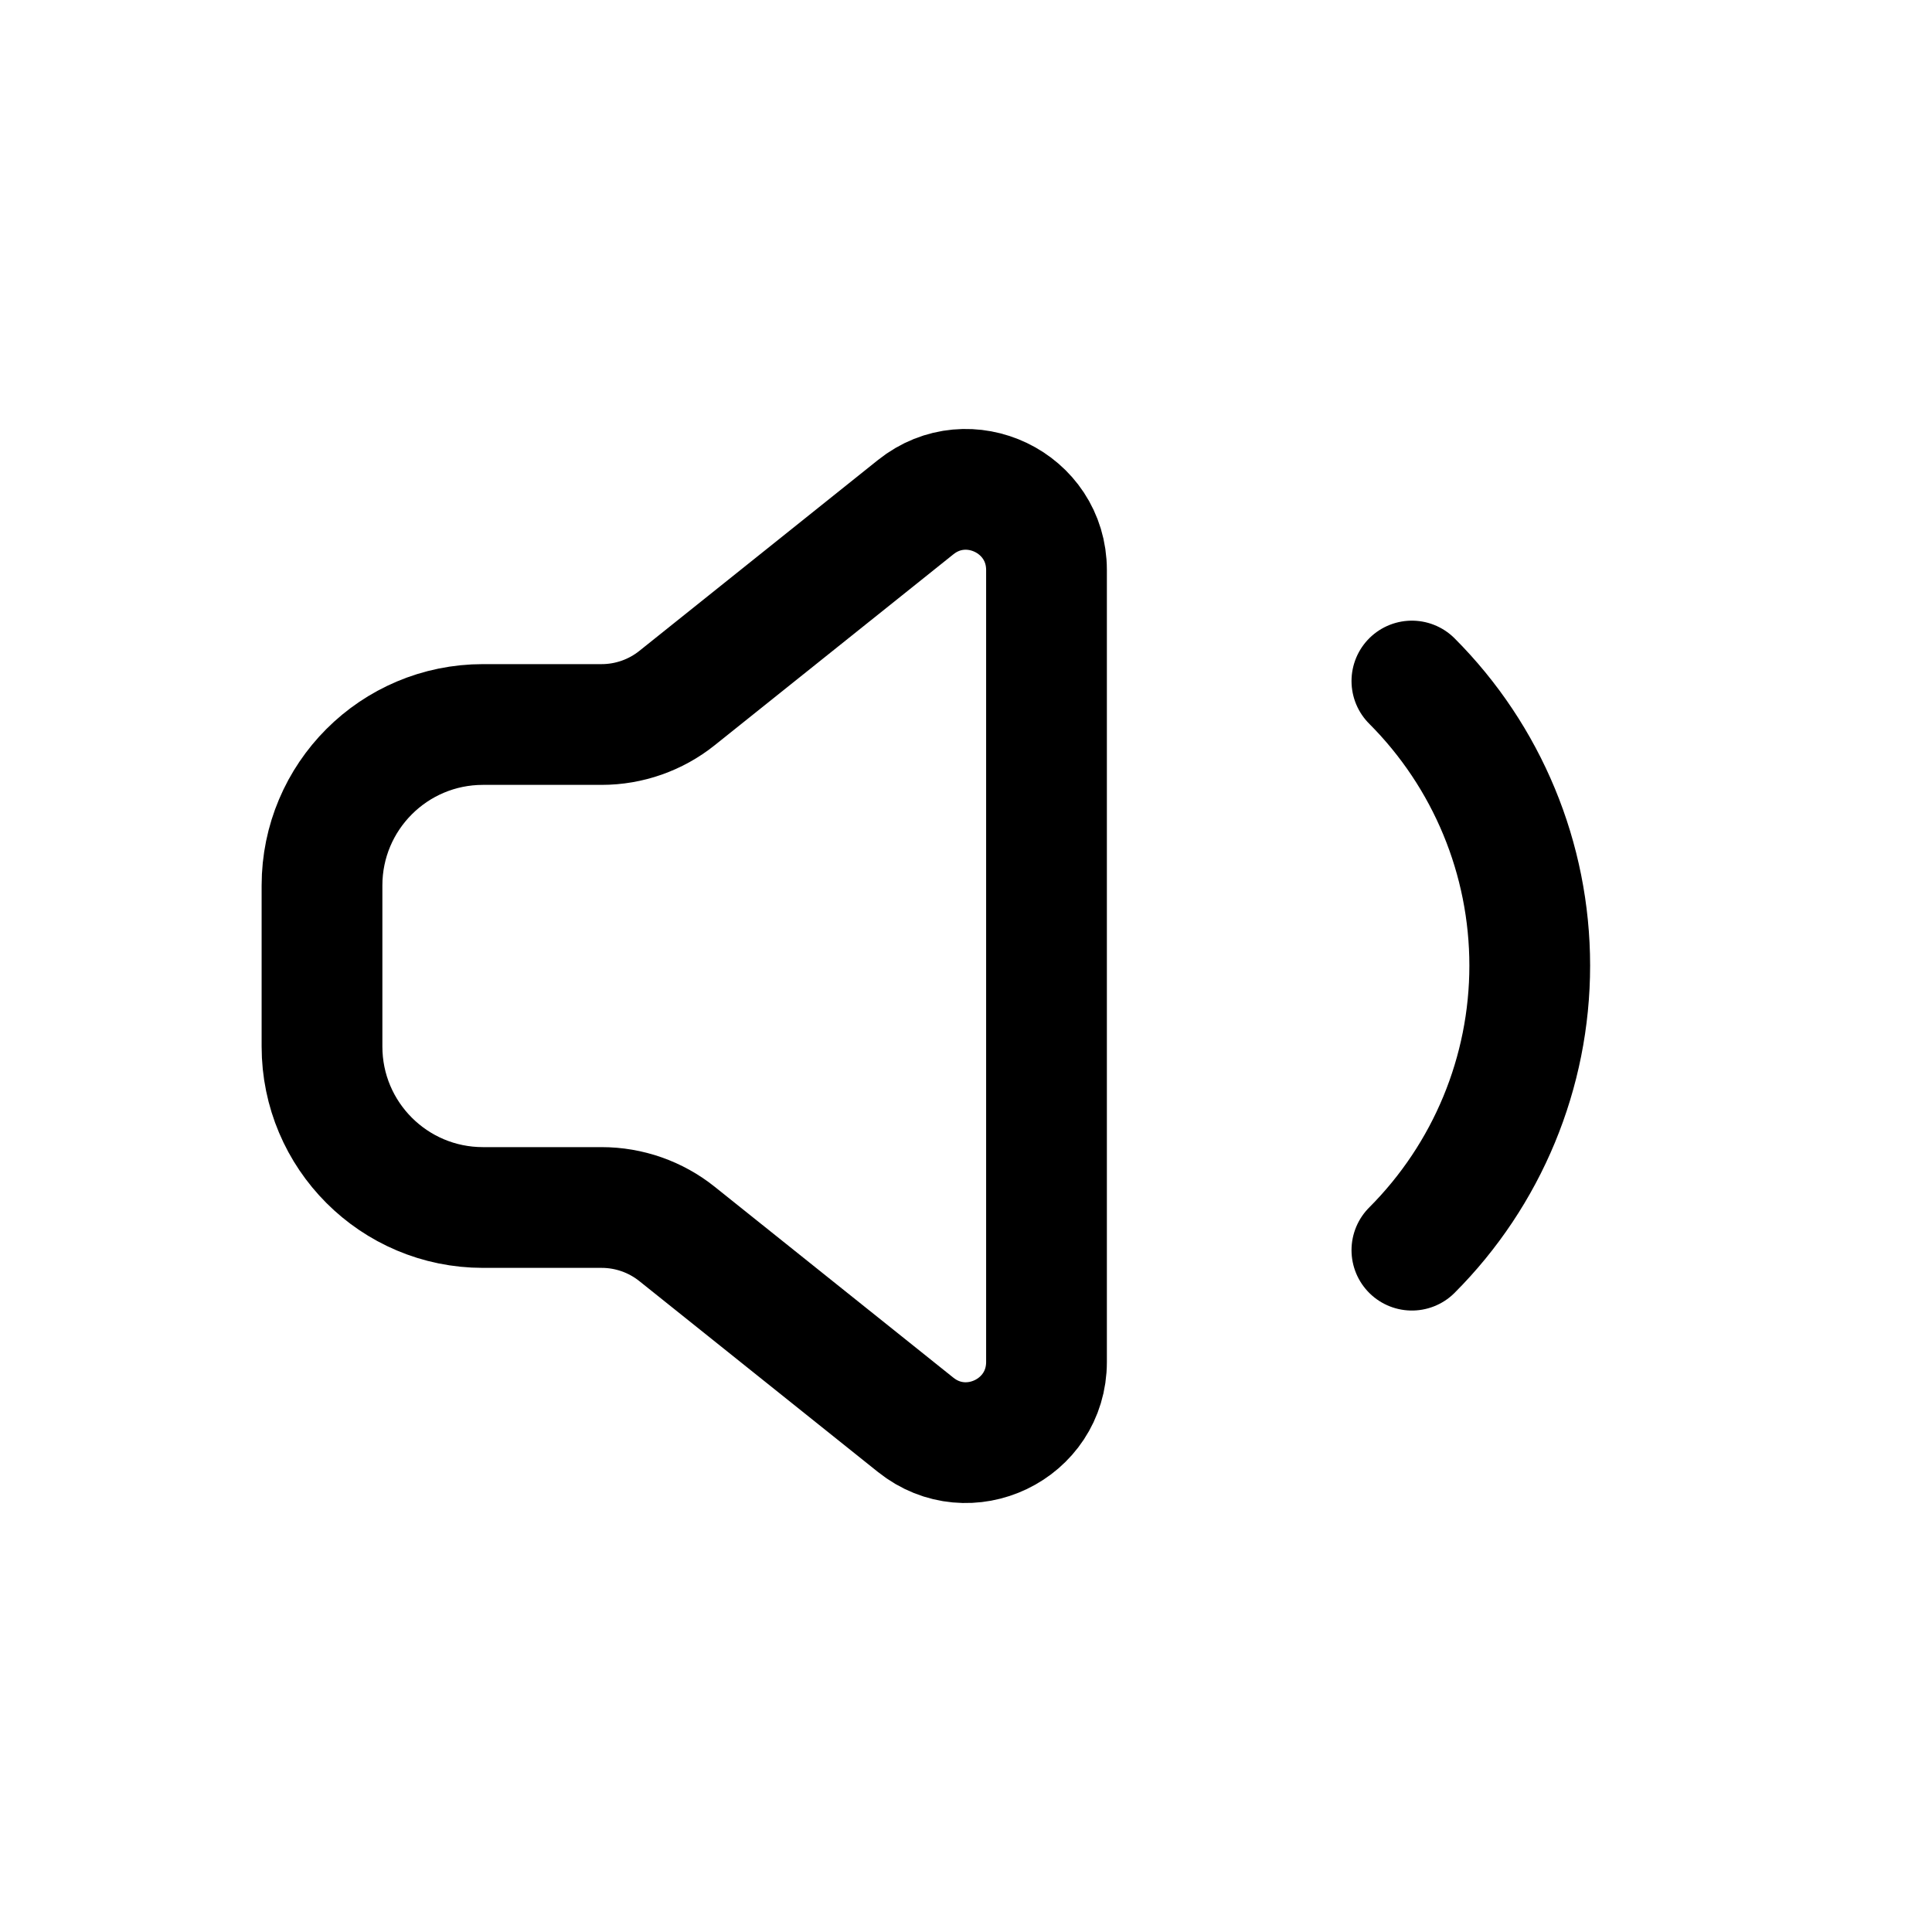 <svg width="24" height="24" viewBox="0 0 24 24" fill="none" xmlns="http://www.w3.org/2000/svg">
<path d="M17.539 8.46C18.476 9.398 19.003 10.669 19.003 11.995C19.003 13.321 18.476 14.592 17.539 15.53M11.375 17.7L8.411 15.329C8.145 15.116 7.814 15 7.474 15H6C4.895 15 4 14.105 4 13V11C4 9.895 4.895 9 6 9H7.474C7.814 9 8.145 8.884 8.411 8.671L11.375 6.3C12.03 5.776 13 6.242 13 7.081V16.919C13 17.758 12.03 18.224 11.375 17.7Z" stroke="black" stroke-width="1.5" stroke-linecap="round" stroke-linejoin="round"/>
</svg>
